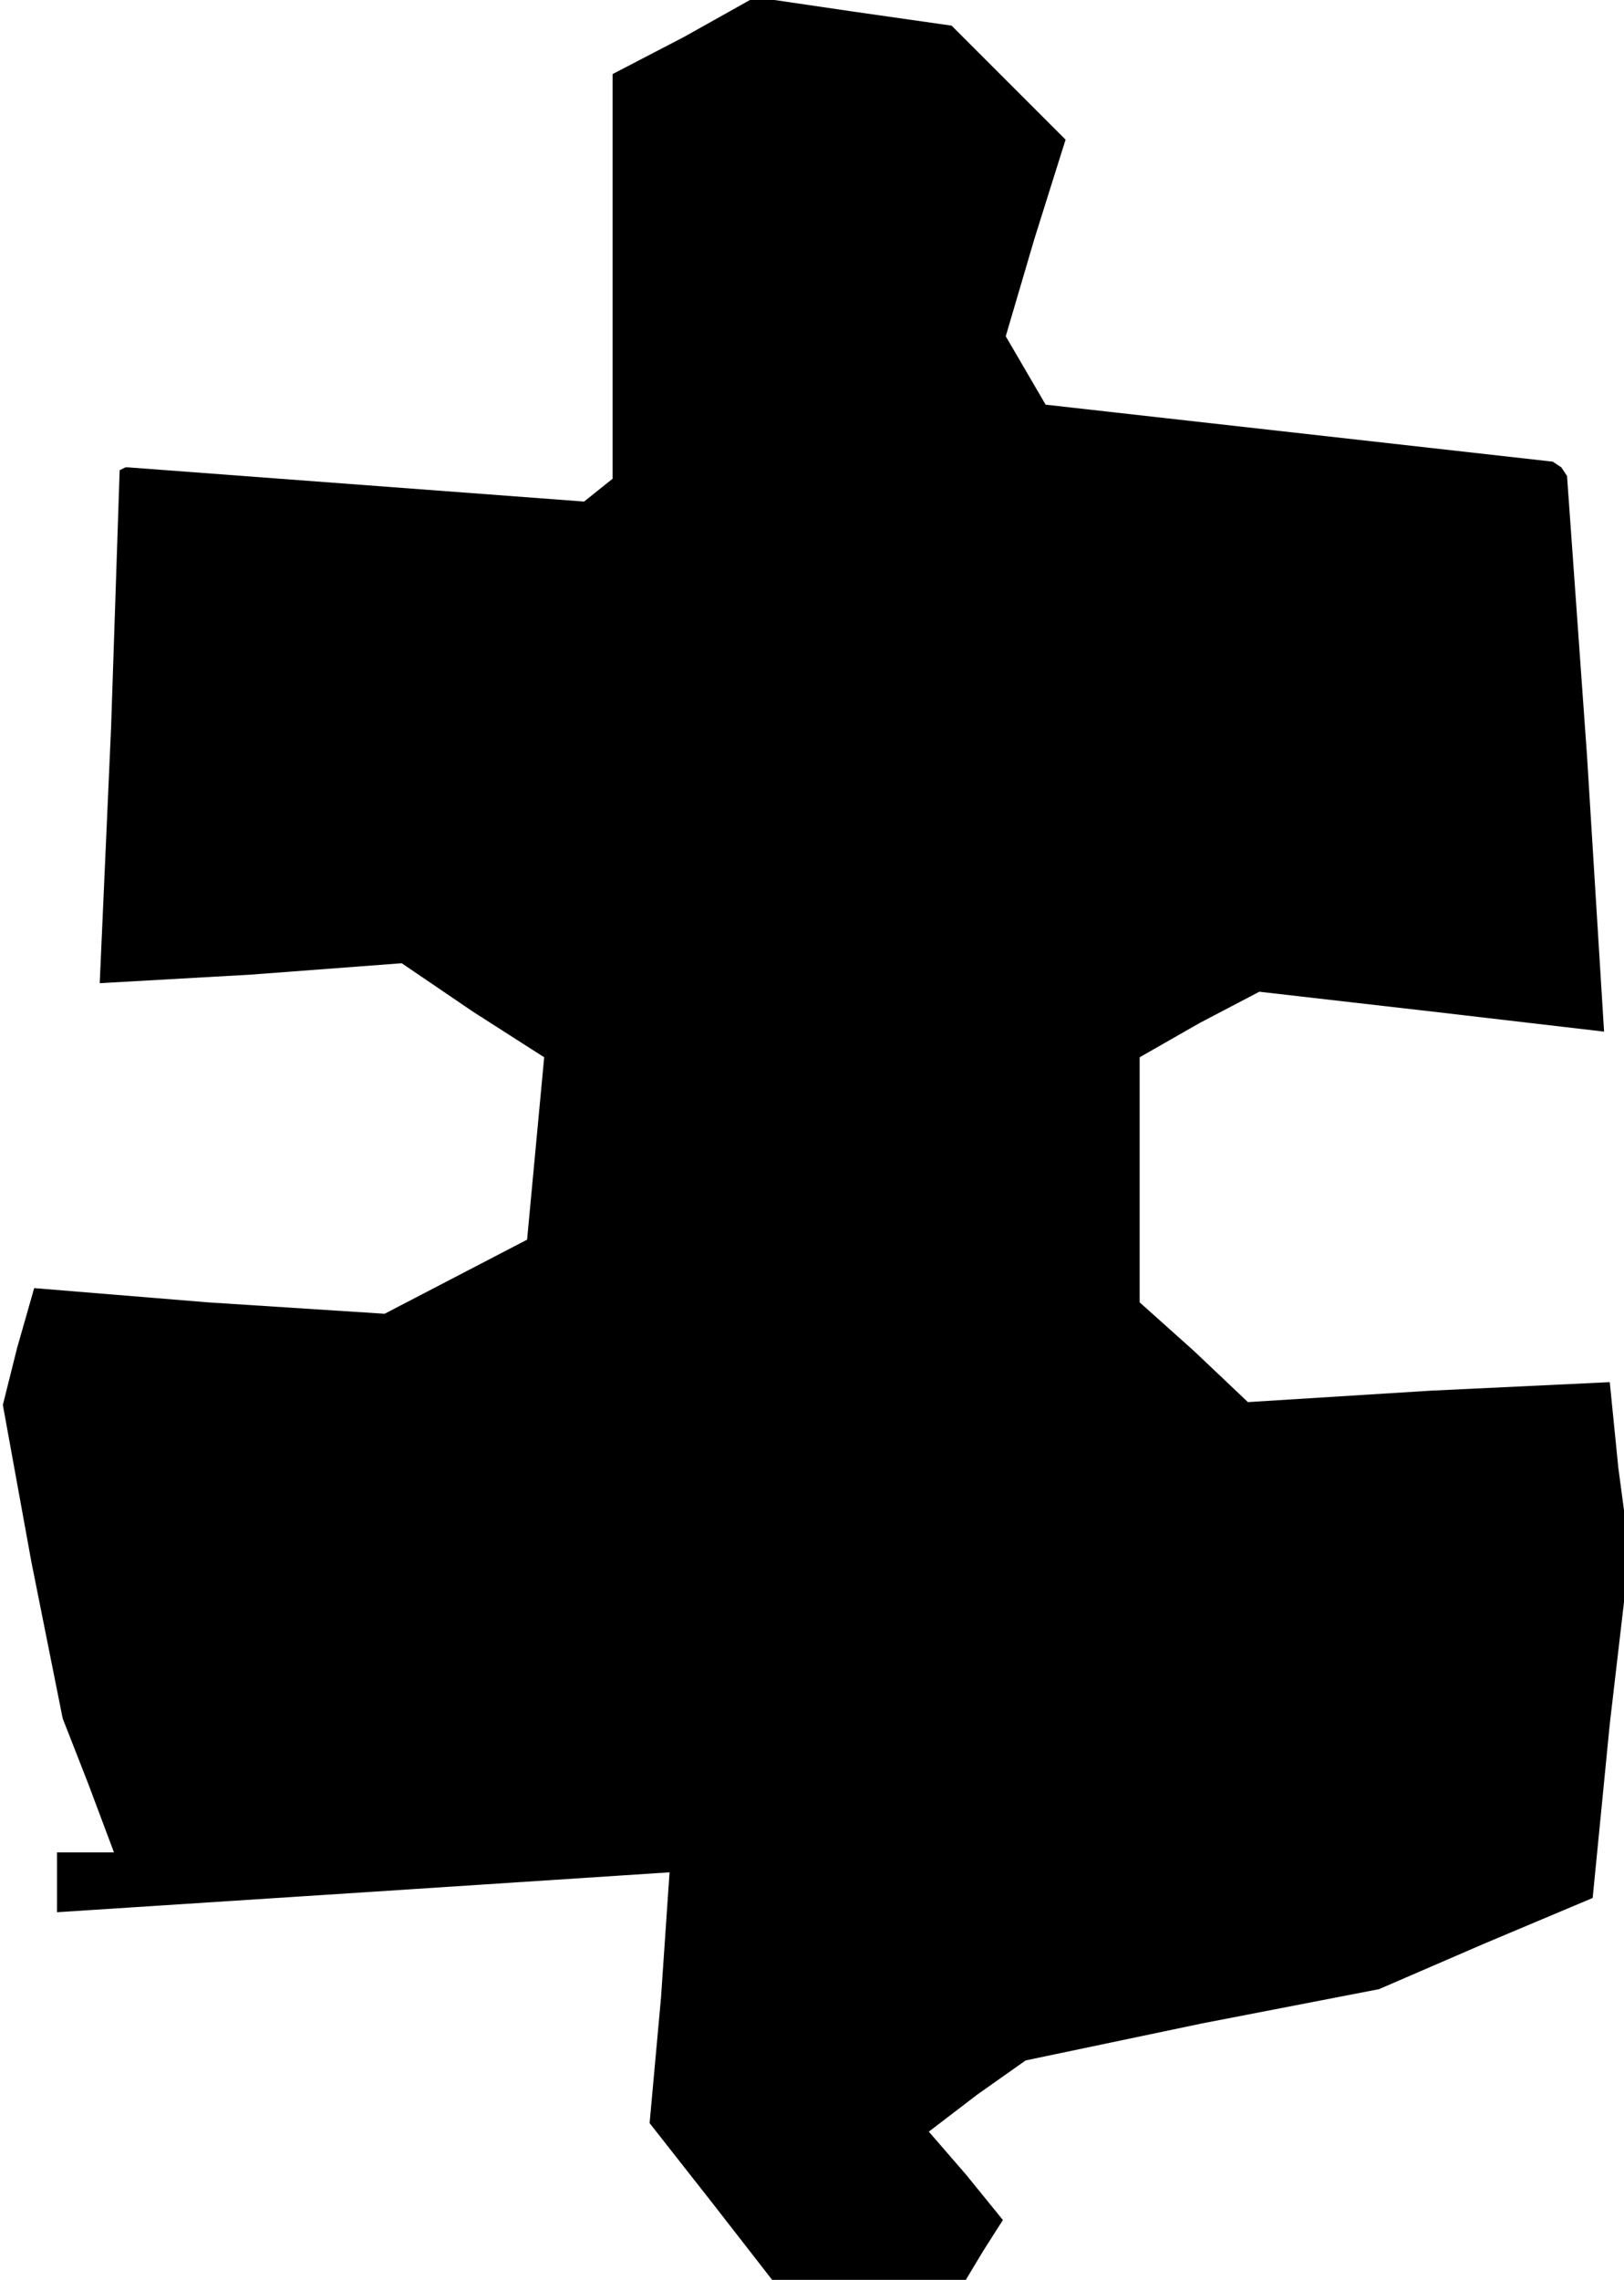 <?xml version="1.0" standalone="no"?>
<!DOCTYPE svg PUBLIC "-//W3C//DTD SVG 20010904//EN"
 "http://www.w3.org/TR/2001/REC-SVG-20010904/DTD/svg10.dtd">
<svg version="1.0" xmlns="http://www.w3.org/2000/svg"
 width="57pt" height="80pt" viewBox="0 0 57 80"
 preserveAspectRatio="xMidYMid meet">
<g transform="translate(0,80) scale(0.1,-0.1)"
fill="#000000" stroke="none">
<path d="M240 787 l-25 -13 0 -71 0 -71 -5 -4 -5 -4 -80 6 -80 6 -1 0 -2 -1
-3 -90 -4 -90 53 3 53 4 25 -17 25 -16 -3 -32 -3 -32 -25 -13 -25 -13 -62 4
-61 5 -6 -21 -5 -20 10 -55 11 -55 9 -23 9 -24 -10 0 -10 0 0 -11 0 -10 108 7
107 7 -3 -44 -4 -44 22 -28 21 -27 34 0 34 0 6 10 7 11 -13 16 -13 15 17 13
17 12 62 13 62 12 37 16 38 16 6 61 7 60 -4 30 -3 30 -63 -3 -64 -4 -19 18
-19 17 0 43 0 43 21 12 21 11 61 -7 60 -7 -6 97 -7 98 -2 3 -3 2 -89 10 -89
10 -7 12 -7 12 10 34 11 35 -20 20 -20 20 -35 5 -34 5 -25 -14z"/>
</g>
</svg>
